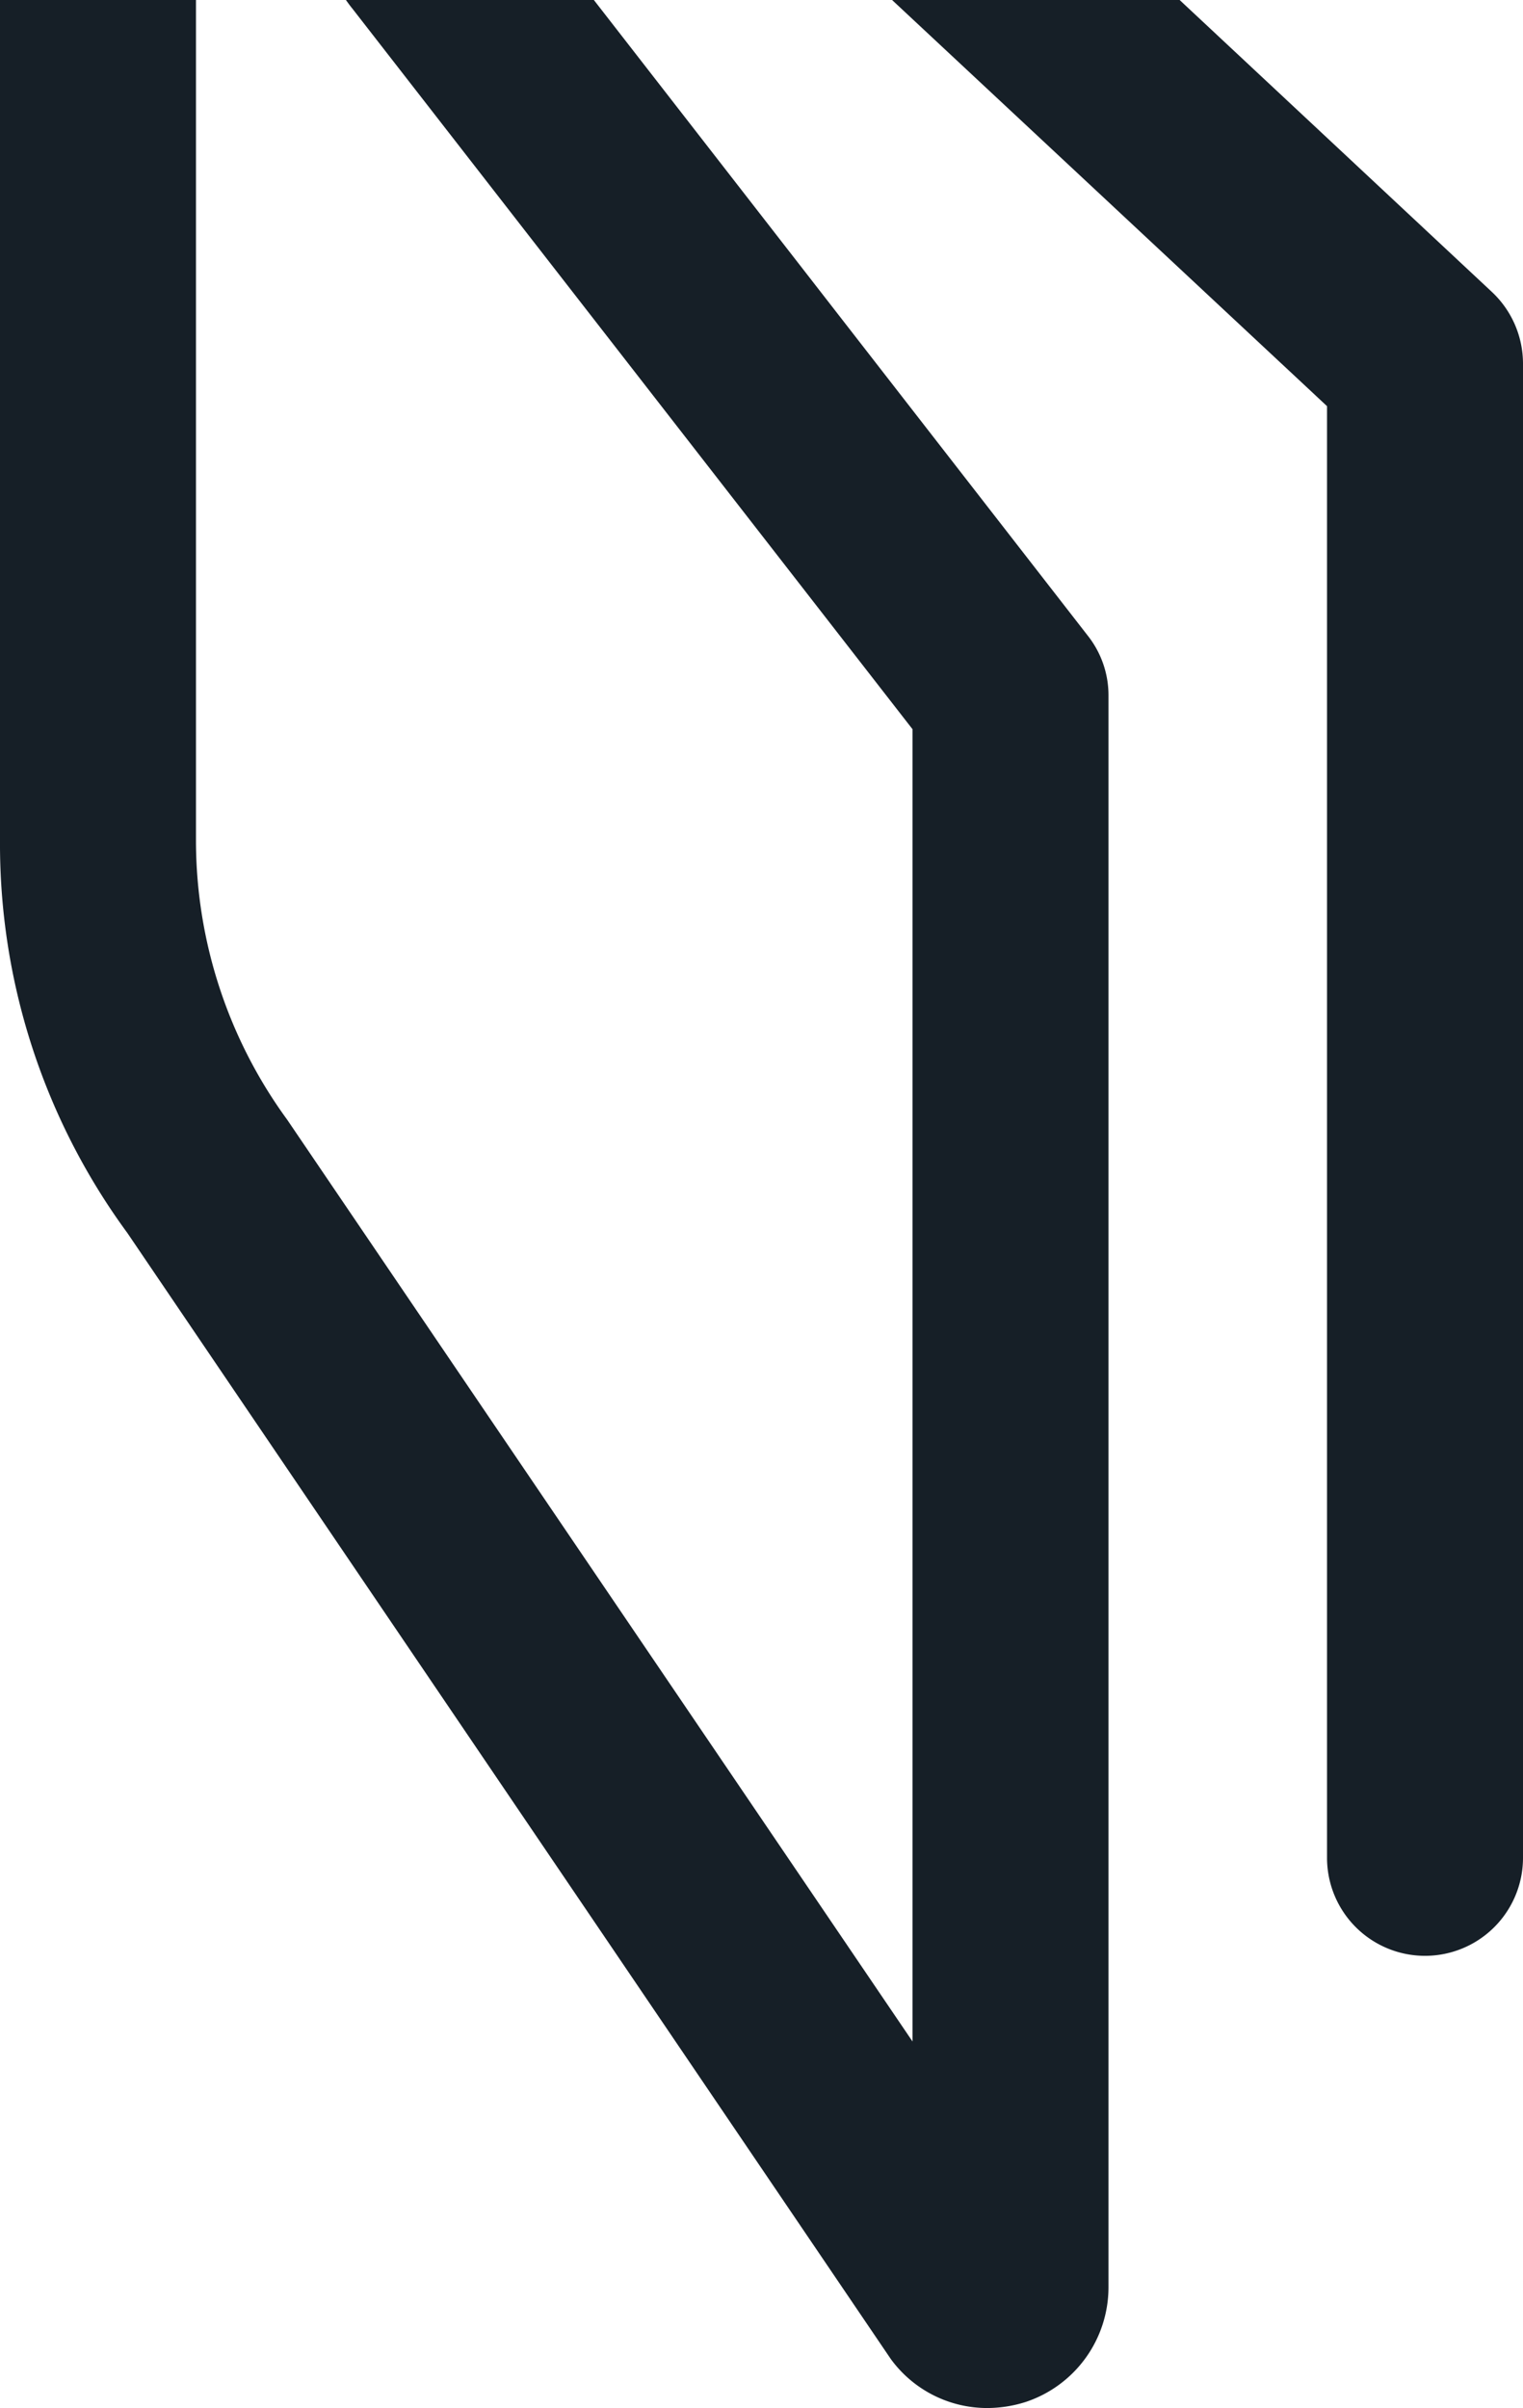 <svg xmlns="http://www.w3.org/2000/svg" viewBox="0 0 357.5 565">
  <defs>
     <style>
      .book-path {
        fill: #161f27;
      }
    </style>
  </defs>
  <g>
    <path class="book-path" d="M82.7,2,214.2,171.1V479L67.4,262.7A111.16,111.16,0,0,1,46,197.4V0H0V197.4a154.22,154.22,0,0,0,29.9,91.9L209.1,553.5A28,28,0,0,0,231.8,565a30.08,30.08,0,0,0,8.9-1.4,28.38,28.38,0,0,0,19.5-26.9V163.2a22.58,22.58,0,0,0-4.9-14.1L139.4,0H81.2C81.7.7,82.2,1.4,82.7,2Z"/>
    <path class="book-path" d="M311.5,95.3V435.9a23,23,0,0,0,46,0V85.3a23.07,23.07,0,0,0-7.3-16.8L276.9,0H209.4Z"/>
  </g>
</svg>
